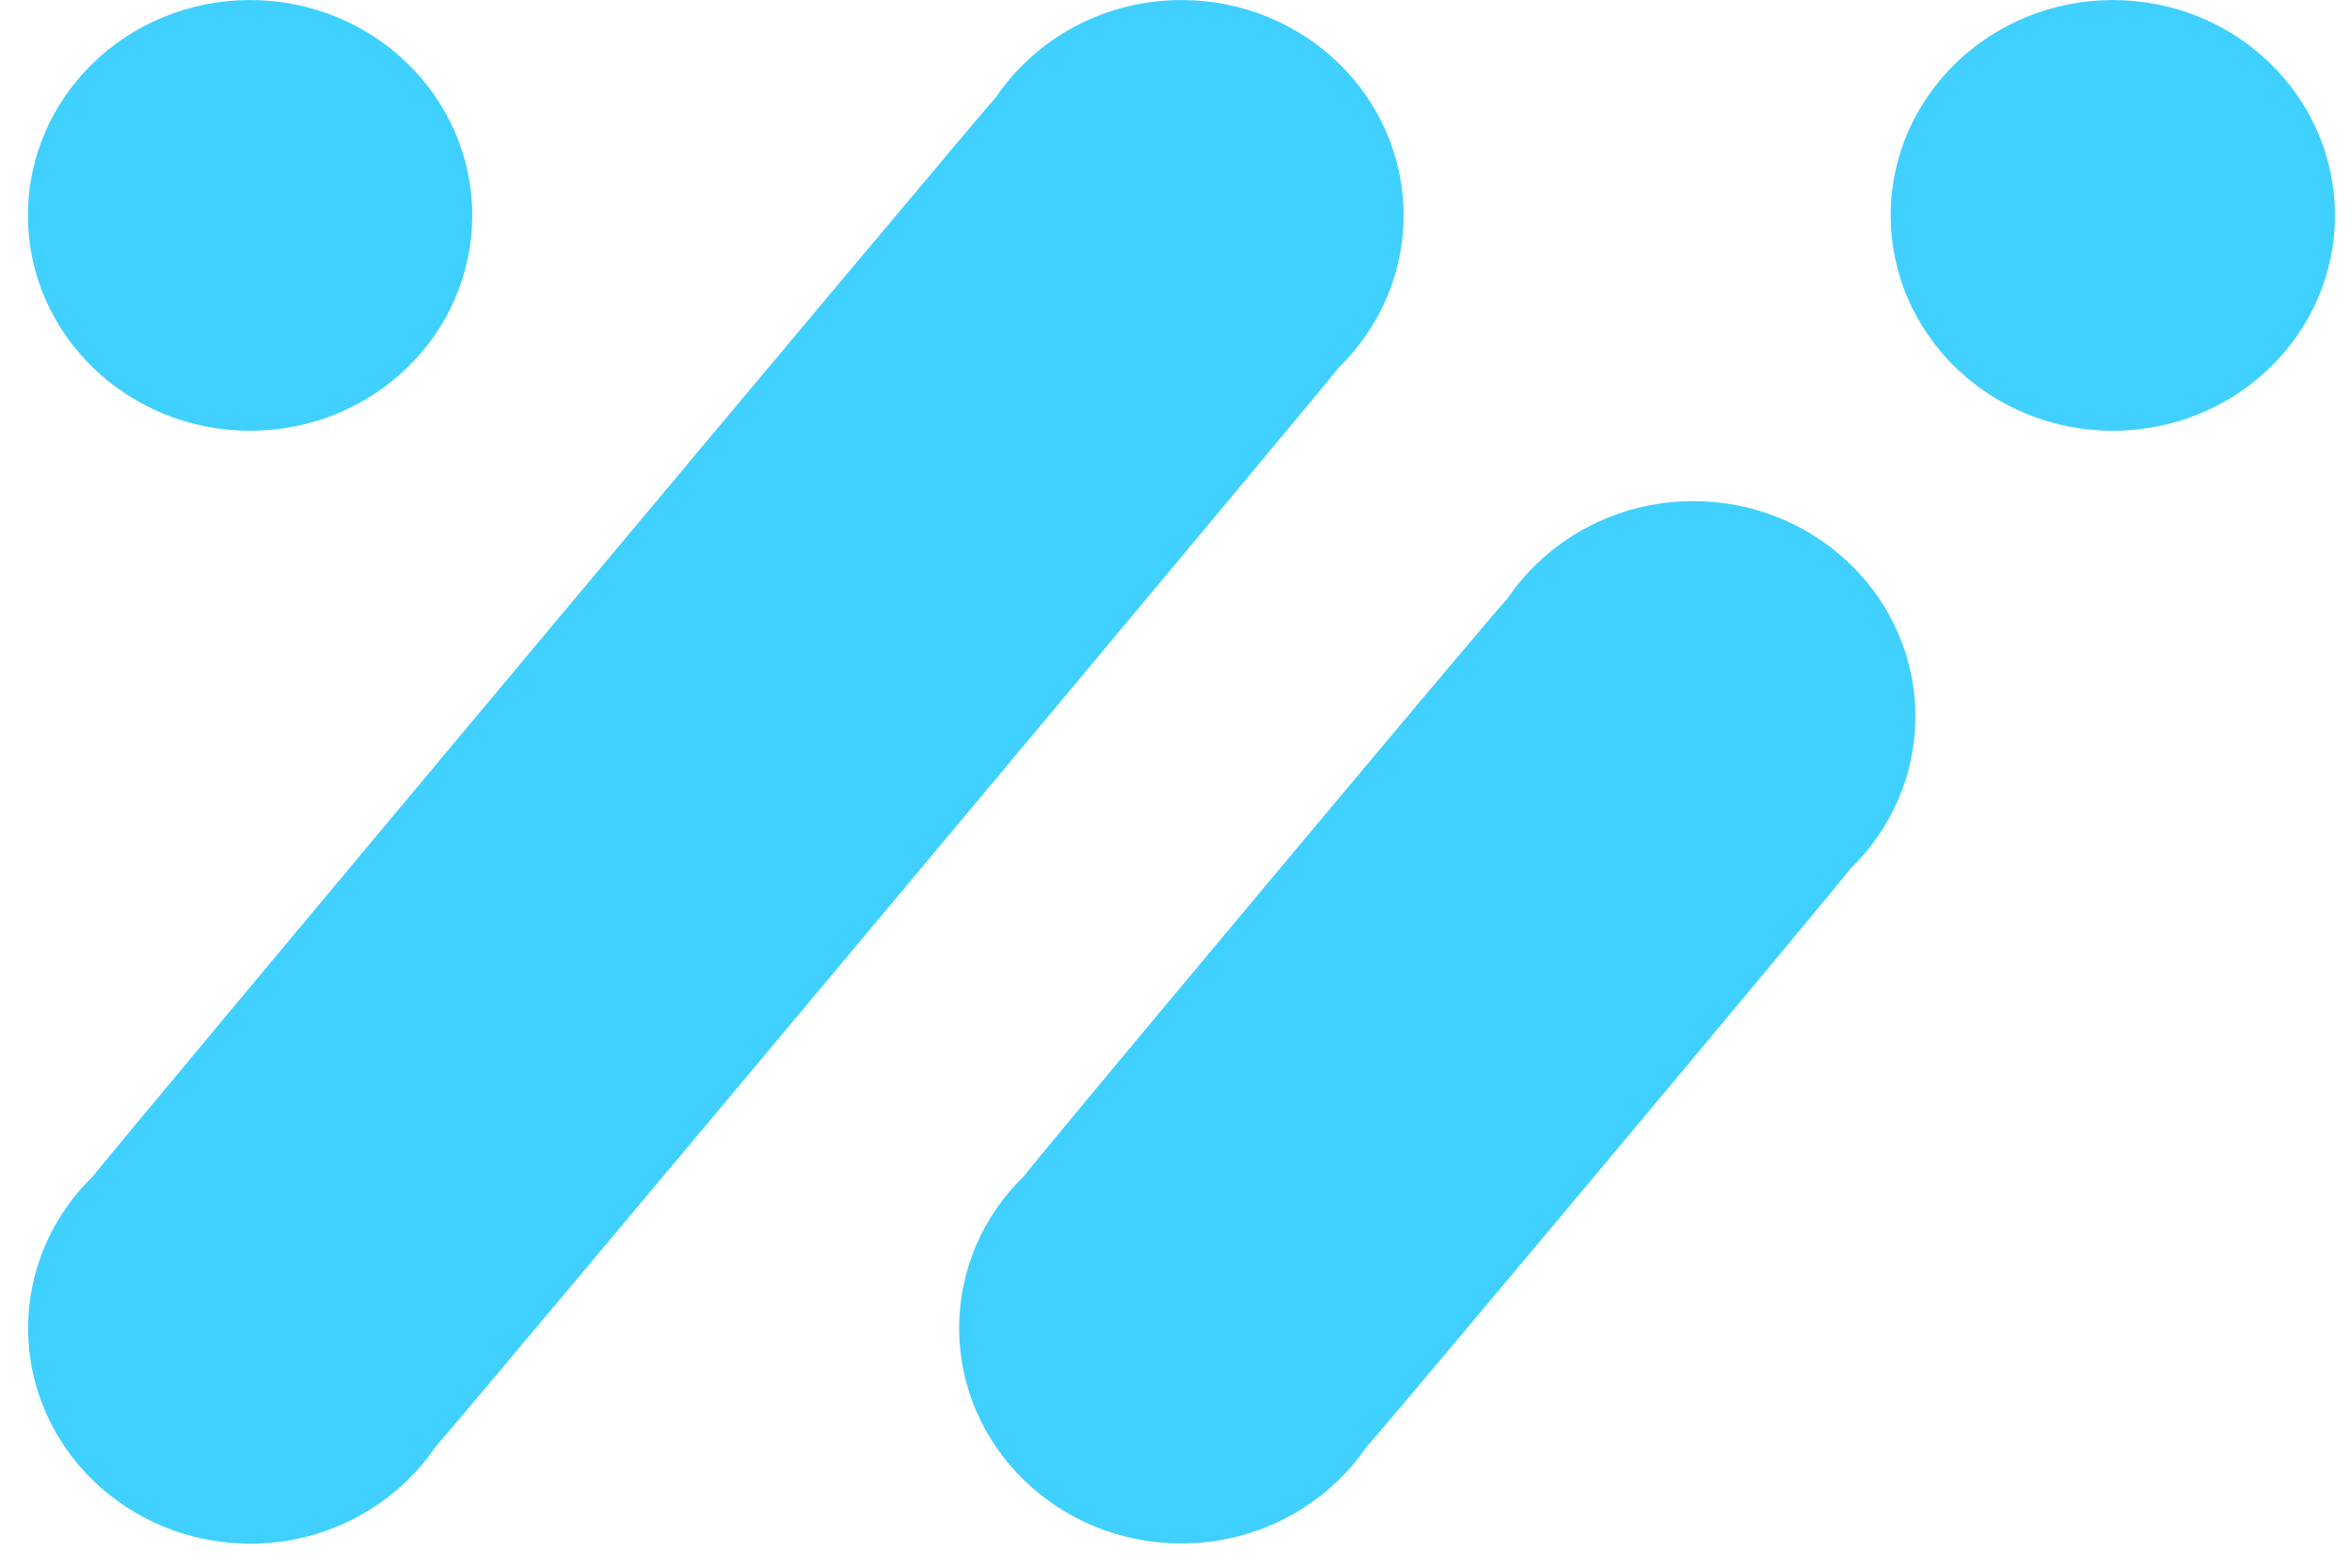 <svg xmlns="http://www.w3.org/2000/svg" width="45" height="30" viewBox="0 0 45 30" fill="none">
  <path d="M25.613 7.034C26.378 6.288 26.854 5.259 26.854 4.122C26.854 1.846 24.951 0.001 22.604 0.001C21.12 0.001 19.816 0.74 19.057 1.858C18.855 2.054 1.937 22.275 1.78 22.507C1.014 23.252 0.538 24.282 0.538 25.418C0.538 27.694 2.441 29.54 4.788 29.54C6.272 29.54 7.576 28.8 8.336 27.682C8.537 27.487 25.455 7.266 25.613 7.034Z" fill="#3FD0FF"/>
  <path d="M35.401 16.626C36.17 15.88 36.646 14.851 36.646 13.711C36.646 11.435 34.743 9.59 32.396 9.59C30.912 9.59 29.608 10.33 28.845 11.448C28.64 11.646 19.756 22.265 19.596 22.501C18.827 23.246 18.351 24.276 18.351 25.415C18.351 27.691 20.254 29.536 22.601 29.536C24.085 29.536 25.389 28.797 26.152 27.679C26.356 27.48 35.241 16.861 35.401 16.626Z" fill="#3FD0FF"/>
  <path d="M44.674 4.122C44.674 6.398 42.771 8.243 40.424 8.243C38.077 8.243 36.174 6.398 36.174 4.122C36.174 1.846 38.077 0.001 40.424 0.001C42.771 0.001 44.674 1.846 44.674 4.122Z" fill="#3FD0FF"/>
  <path d="M9.035 4.122C9.035 6.398 7.132 8.243 4.785 8.243C2.438 8.243 0.535 6.398 0.535 4.122C0.535 1.846 2.438 0.001 4.785 0.001C7.132 0.001 9.035 1.846 9.035 4.122Z" fill="#3FD0FF"/>
</svg>